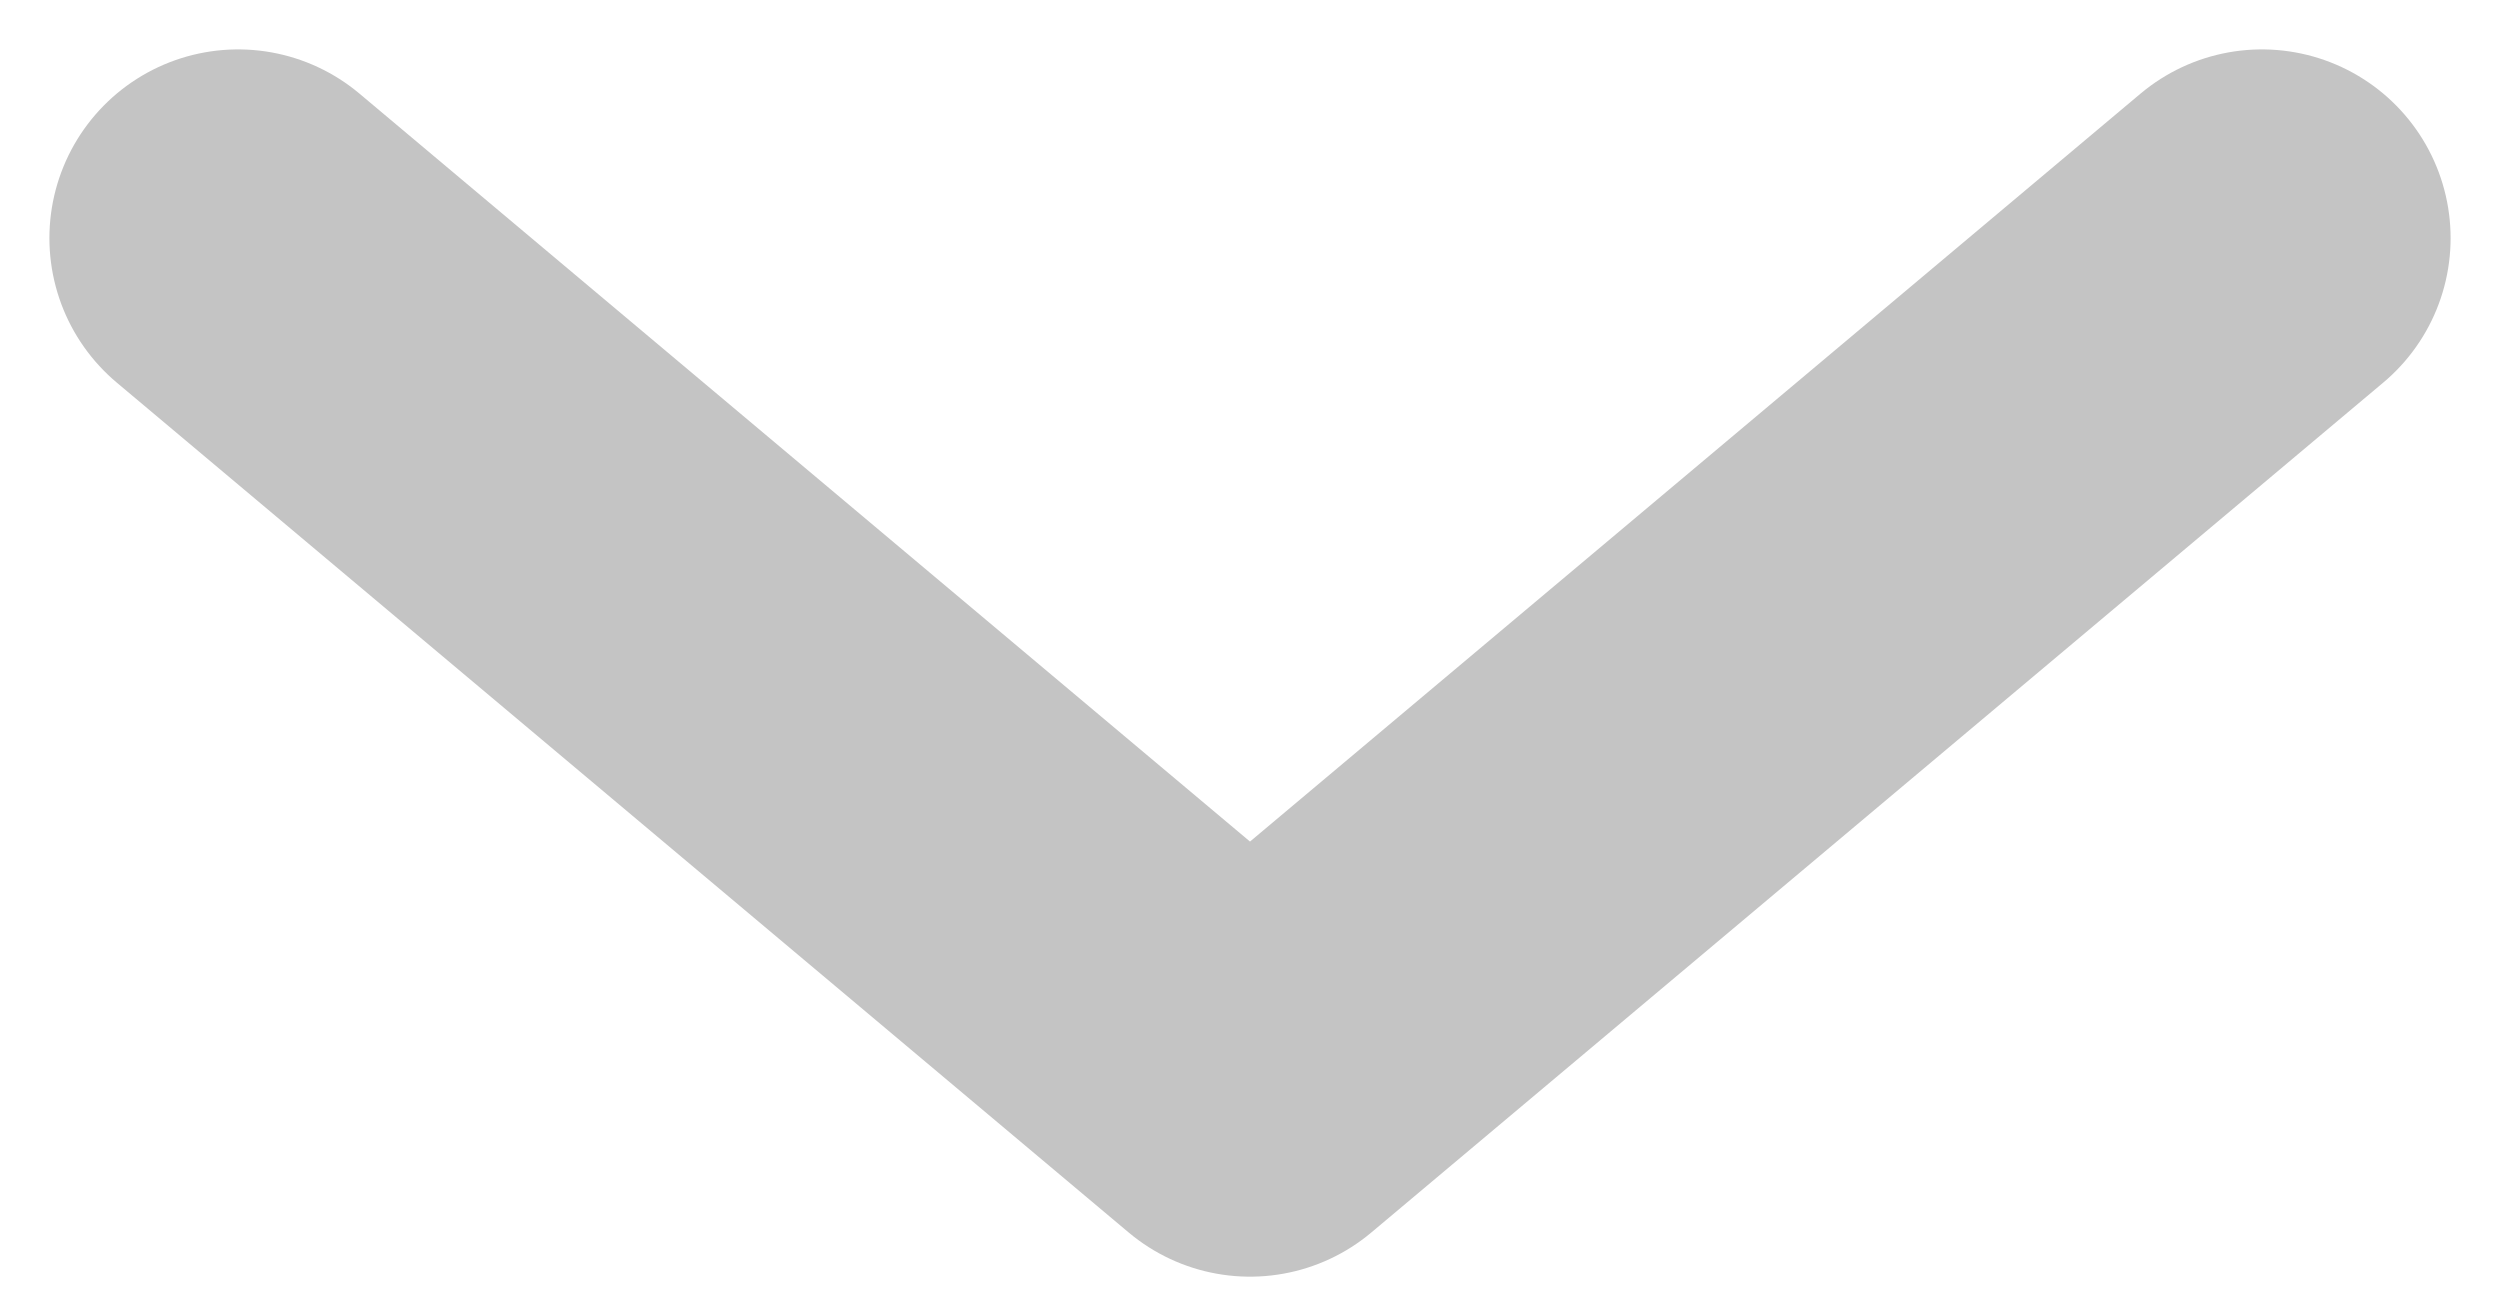 <svg width="21" height="11" viewBox="0 0 21 11" fill="none" xmlns="http://www.w3.org/2000/svg">
<path d="M19 2L10.5 9.139L2 2" stroke="#C4C4C4" stroke-width="3.17" stroke-linecap="round" stroke-linejoin="round"/>
</svg>
